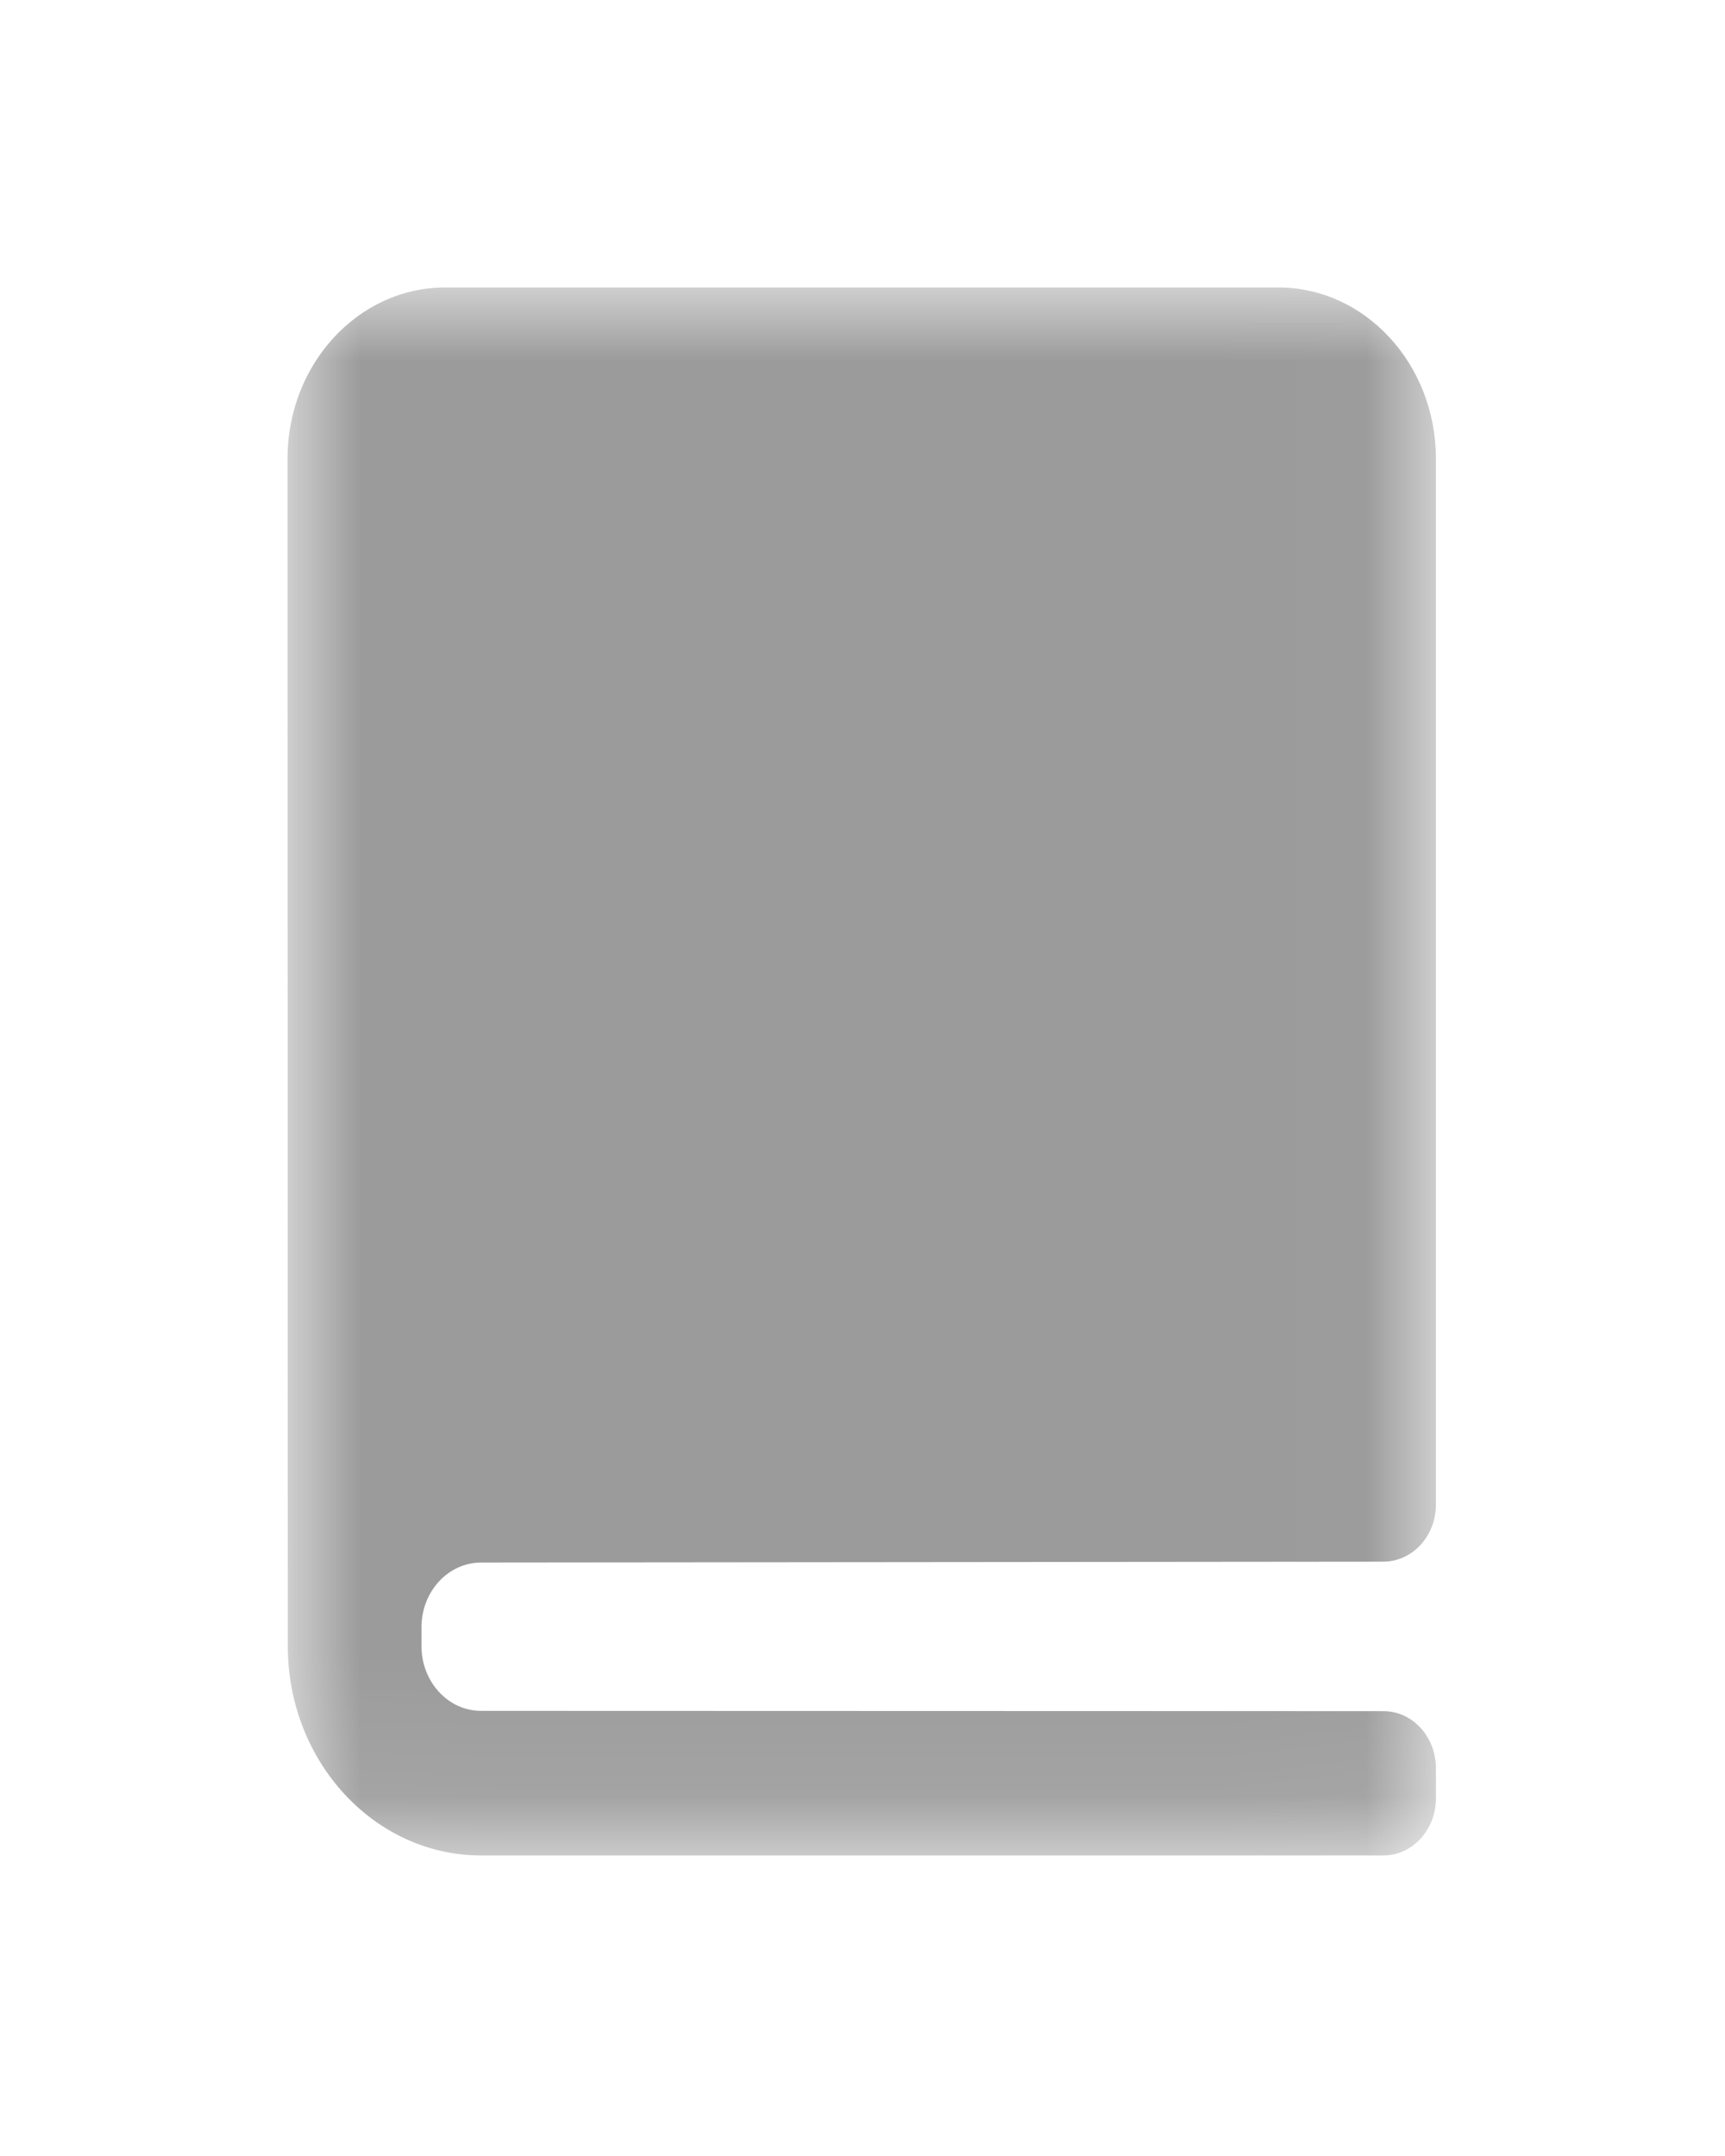 <?xml version="1.0" encoding="UTF-8" standalone="no"?>
<svg width="12px" height="15px" viewBox="0 0 12 15" version="1.1" xmlns="http://www.w3.org/2000/svg" xmlns:xlink="http://www.w3.org/1999/xlink">
    <!-- Generator: sketchtool 40 (33762) - http://www.bohemiancoding.com/sketch -->
    <title>BC3DD685-8161-4592-9D88-64CA4A6CB740</title>
    <desc>Created with sketchtool.</desc>
    <defs>
        <filter x="-50%" y="-50%" width="200%" height="200%" filterUnits="objectBoundingBox" id="filter-1">
            <feOffset dx="0" dy="1" in="SourceAlpha" result="shadowOffsetOuter1"></feOffset>
            <feGaussianBlur stdDeviation="1" in="shadowOffsetOuter1" result="shadowBlurOuter1"></feGaussianBlur>
            <feColorMatrix values="0 0 0 0 0.825   0 0 0 0 0.825   0 0 0 0 0.825  0 0 0 0.5 0" type="matrix" in="shadowBlurOuter1" result="shadowMatrixOuter1"></feColorMatrix>
            <feMerge>
                <feMergeNode in="shadowMatrixOuter1"></feMergeNode>
                <feMergeNode in="SourceGraphic"></feMergeNode>
            </feMerge>
        </filter>
        <polygon id="path-2" points="3.995 10.909 0.002 10.909 0.002 0 3.995 0 7.989 0 7.989 10.909"></polygon>
    </defs>
    <g id="Page-1" stroke="none" stroke-width="1" fill="none" fill-rule="evenodd">
        <g id="First-time-buyer--Cart" transform="translate(-111, -219)">
            <g id="Group-17" filter="url(#filter-1)" transform="translate(11, 160)">
                <g id="Group-4" transform="translate(102, 58)">
                    <g id="closed-book" transform="translate(0, 2)">
                        <mask id="mask-3" fill="white">
                            <use xlink:href="#path-2"></use>
                        </mask>
                        <g id="Clip-2"></g>
                        <path d="M1.347,8.871 L7.624,8.865 C7.826,8.864 7.989,8.687 7.989,8.467 L7.989,1.191 C7.989,0.534 7.497,0 6.893,0 L1.096,0 C0.492,0 0,0.534 0,1.191 L0.002,9.453 C0.002,10.256 0.605,10.909 1.346,10.909 L7.624,10.909 C7.825,10.909 7.989,10.731 7.989,10.512 L7.989,10.302 C7.989,10.082 7.825,9.905 7.624,9.905 L1.346,9.903 C1.118,9.903 0.932,9.701 0.932,9.453 L0.932,9.321 C0.932,9.073 1.118,8.871 1.347,8.871 L1.347,8.871 Z" id="Fill-1" fill="#9B9B9B" mask="url(#mask-3)"></path>
                    </g>
                </g>
            </g>
        </g>
    </g>
</svg>